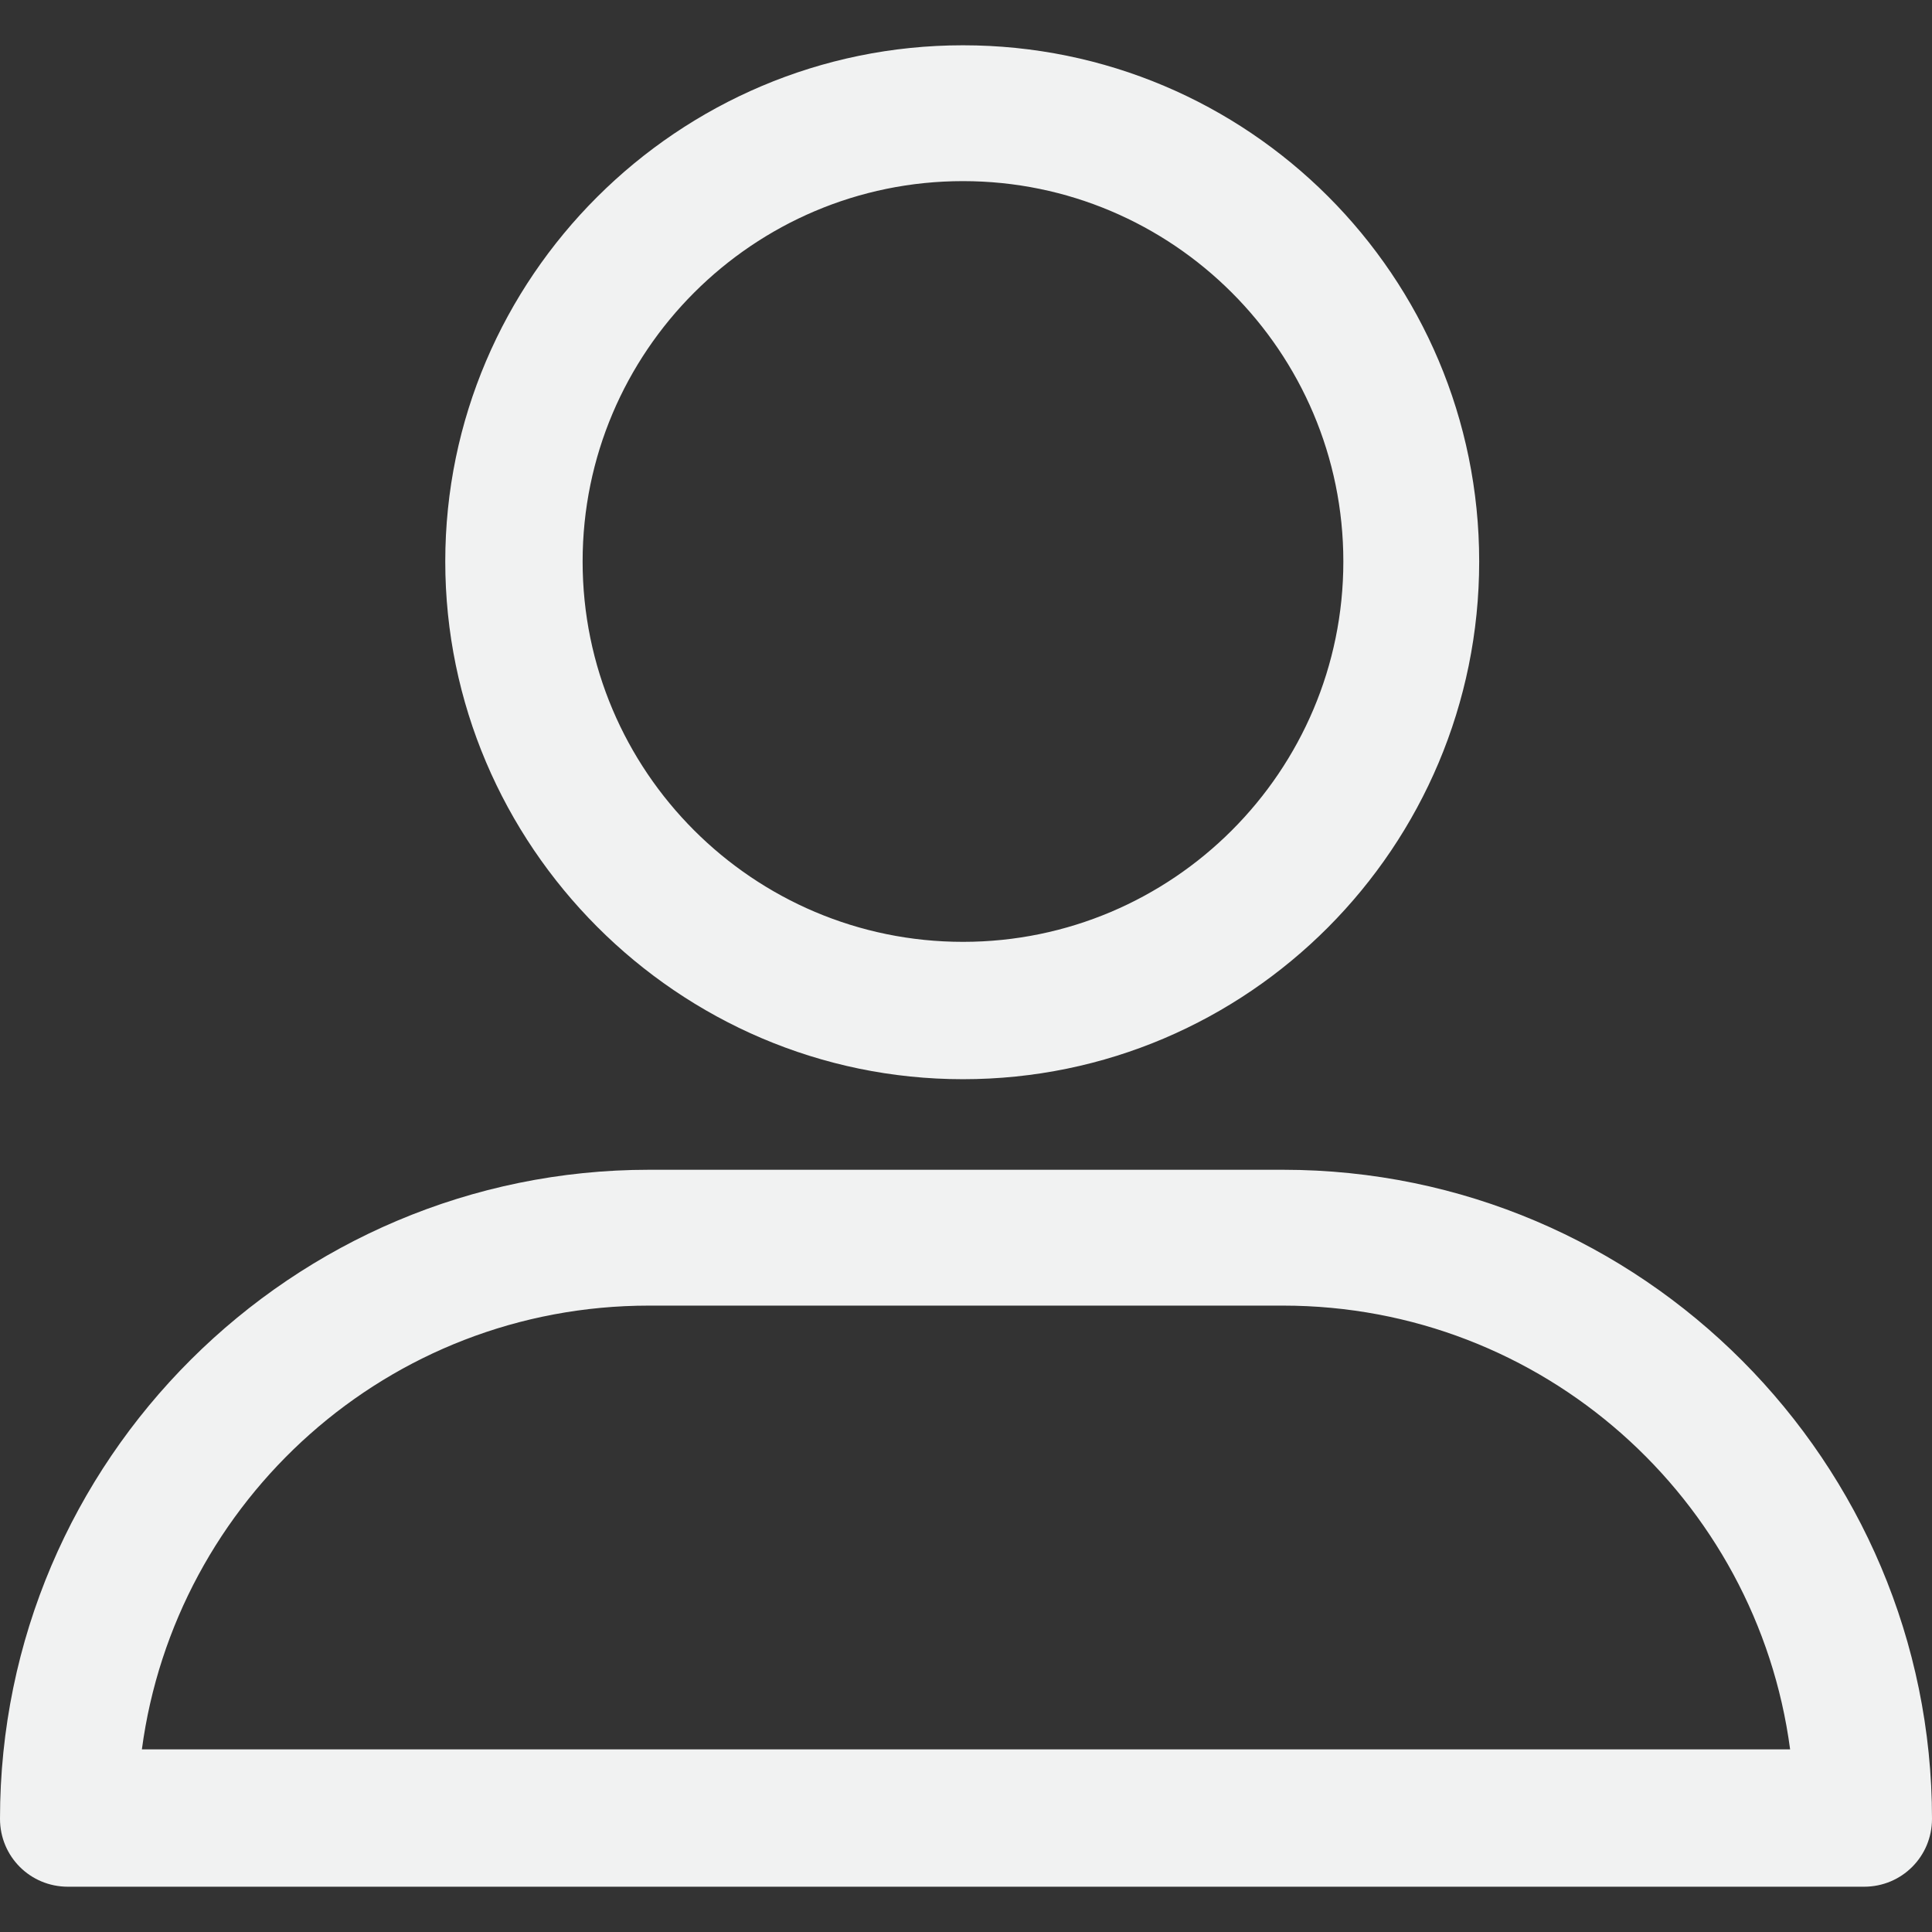 <?xml version="1.0" encoding="utf-8"?>
<!-- Generator: Adobe Illustrator 19.0.0, SVG Export Plug-In . SVG Version: 6.00 Build 0)  -->
<svg version="1.1" id="Layer_1" xmlns="http://www.w3.org/2000/svg" xmlns:xlink="http://www.w3.org/1999/xlink" x="0px" y="0px"
	 viewBox="0 0 128 128" style="enable-background:new 0 0 128 128;" xml:space="preserve">
<rect x="0" y="0" width="128" height="128" fill="#333333" stroke="none"/>
<style type="text/css">
	.st0{fill:#F1F2F2;}
</style>
<g id="XMLID_2594_">
	<g id="XMLID_53_">
		<path id="XMLID_57_" class="st0" d="M63.8,71.5C82.7,71.5,98,56.1,98,37.2S82.7,3,63.8,3S29.5,18.4,29.5,37.2S44.9,71.5,63.8,71.5
			z M63.8,12C77.7,12,89,23.3,89,37.2S77.7,62.4,63.8,62.4S38.6,51.1,38.6,37.2S49.9,12,63.8,12z"/>
		<path id="XMLID_54_" class="st0" d="M4.5,125h119c2.5,0,4.5-2,4.5-4.5c0-23.6-19.2-43-43-43H43c-23.6,0-43,19.2-43,43
			C0,123,2,125,4.5,125z M43,86.5h42c17.2,0,31.4,12.8,33.6,29.4H9.4C11.6,99.4,25.7,86.5,43,86.5z"/>
	</g>
</g>
</svg>

